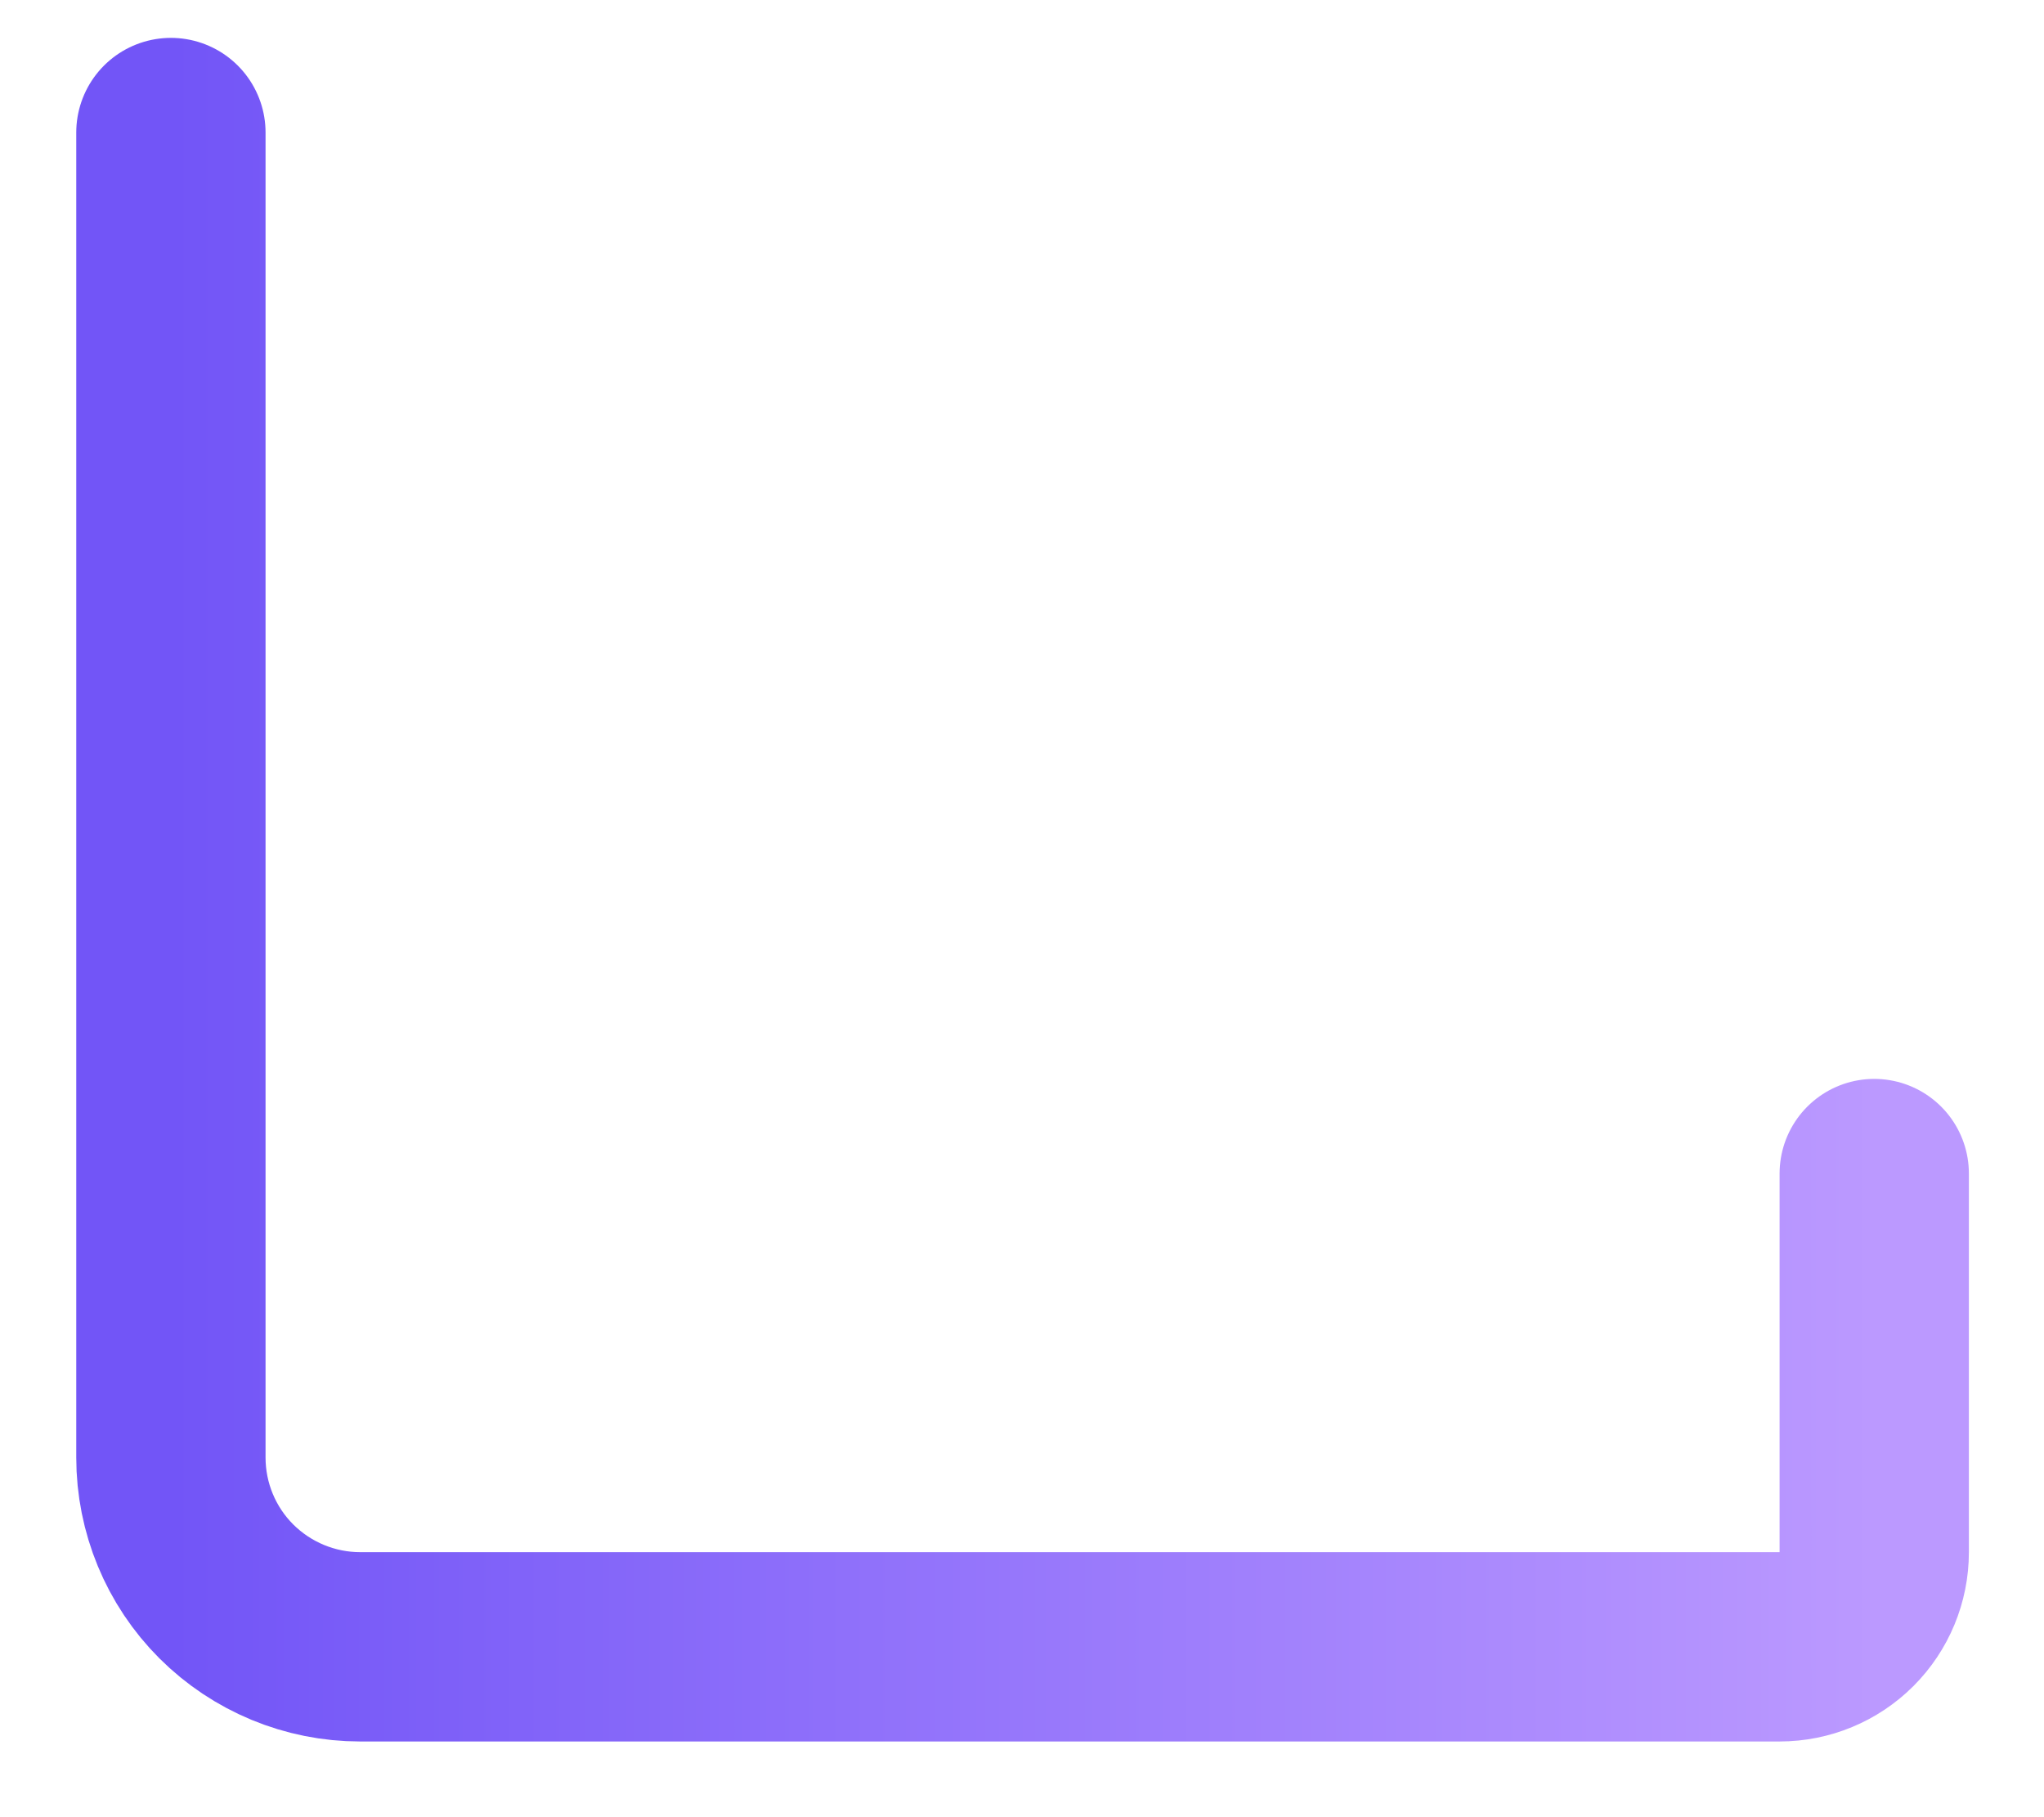 <svg width="18" height="16" viewBox="0 0 18 16" fill="none" xmlns="http://www.w3.org/2000/svg">
<path d="M1.505 1.167V12.833C1.505 13.275 1.68 13.699 1.993 14.012C2.306 14.324 2.73 14.5 3.172 14.5H15.671C15.893 14.5 16.105 14.412 16.261 14.256C16.417 14.1 16.505 13.888 16.505 13.667V10.333" stroke="url(#paint0_linear_115_80)" stroke-width="1.667" stroke-linecap="round" stroke-linejoin="round"/>
<defs>
<linearGradient id="paint0_linear_115_80" x1="1.505" y1="7.833" x2="16.505" y2="7.833" gradientUnits="userSpaceOnUse">
<stop stop-color="#7255F7"/>
<stop offset="1" stop-color="#BB99FF"/>
</linearGradient>
</defs>
</svg>
